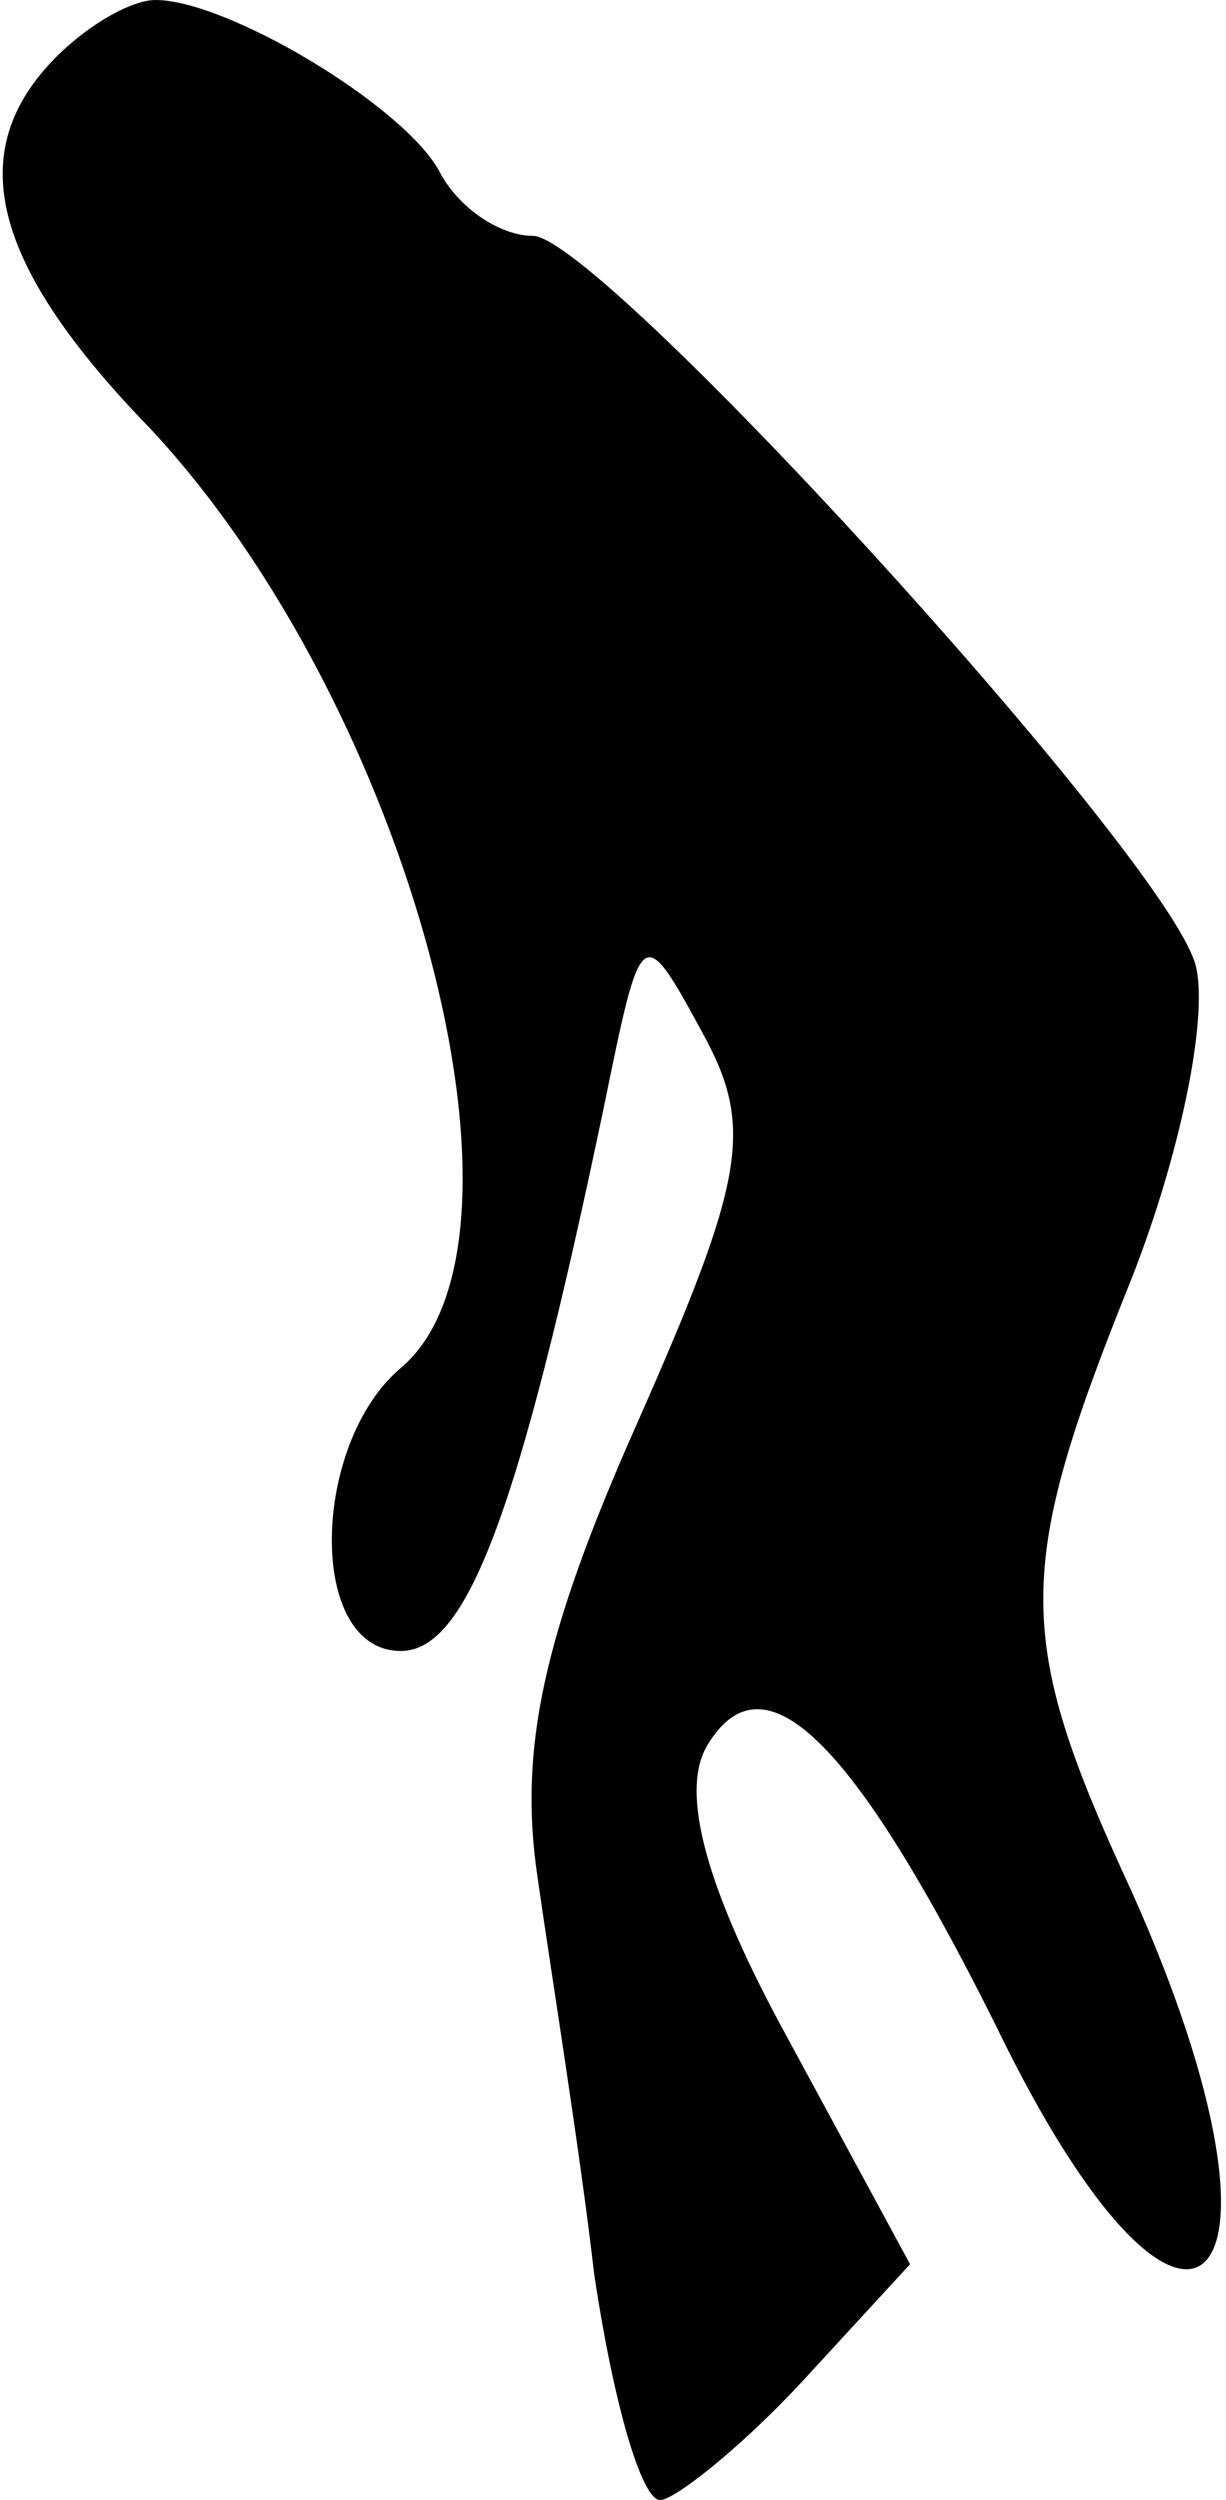 <?xml version="1.0" standalone="no"?>
<!DOCTYPE svg PUBLIC "-//W3C//DTD SVG 20010904//EN"
 "http://www.w3.org/TR/2001/REC-SVG-20010904/DTD/svg10.dtd">
<svg version="1.0" xmlns="http://www.w3.org/2000/svg"
 width="26pt" height="53pt" viewBox="0 0 26 53"
 preserveAspectRatio="xMidYMid meet">
<g transform="translate(0,53) scale(0.1,-0.1)"
fill="#000000" stroke="none">
<path fill="#000000" stroke="none" d="M12 518 c-20 -20 -14 -44 20 -79 55
-59 85 -172 53 -199 -19 -16 -20 -60 0 -60 14 0 25 29 43 115 8 39 8 40 21 16
11 -20 9 -31 -14 -83 -20 -45 -25 -69 -21 -96 3 -21 9 -58 12 -84 4 -27 10
-48 14 -48 3 0 17 11 30 25 l23 25 -26 48 c-17 31 -23 52 -17 62 12 20 31 1
61 -59 41 -85 68 -59 29 28 -25 54 -25 68 0 130 11 28 17 59 13 68 -10 26
-126 153 -140 153 -7 0 -16 6 -20 14 -8 14 -45 36 -60 36 -5 0 -14 -5 -21 -12z"/>
</g>
</svg>
